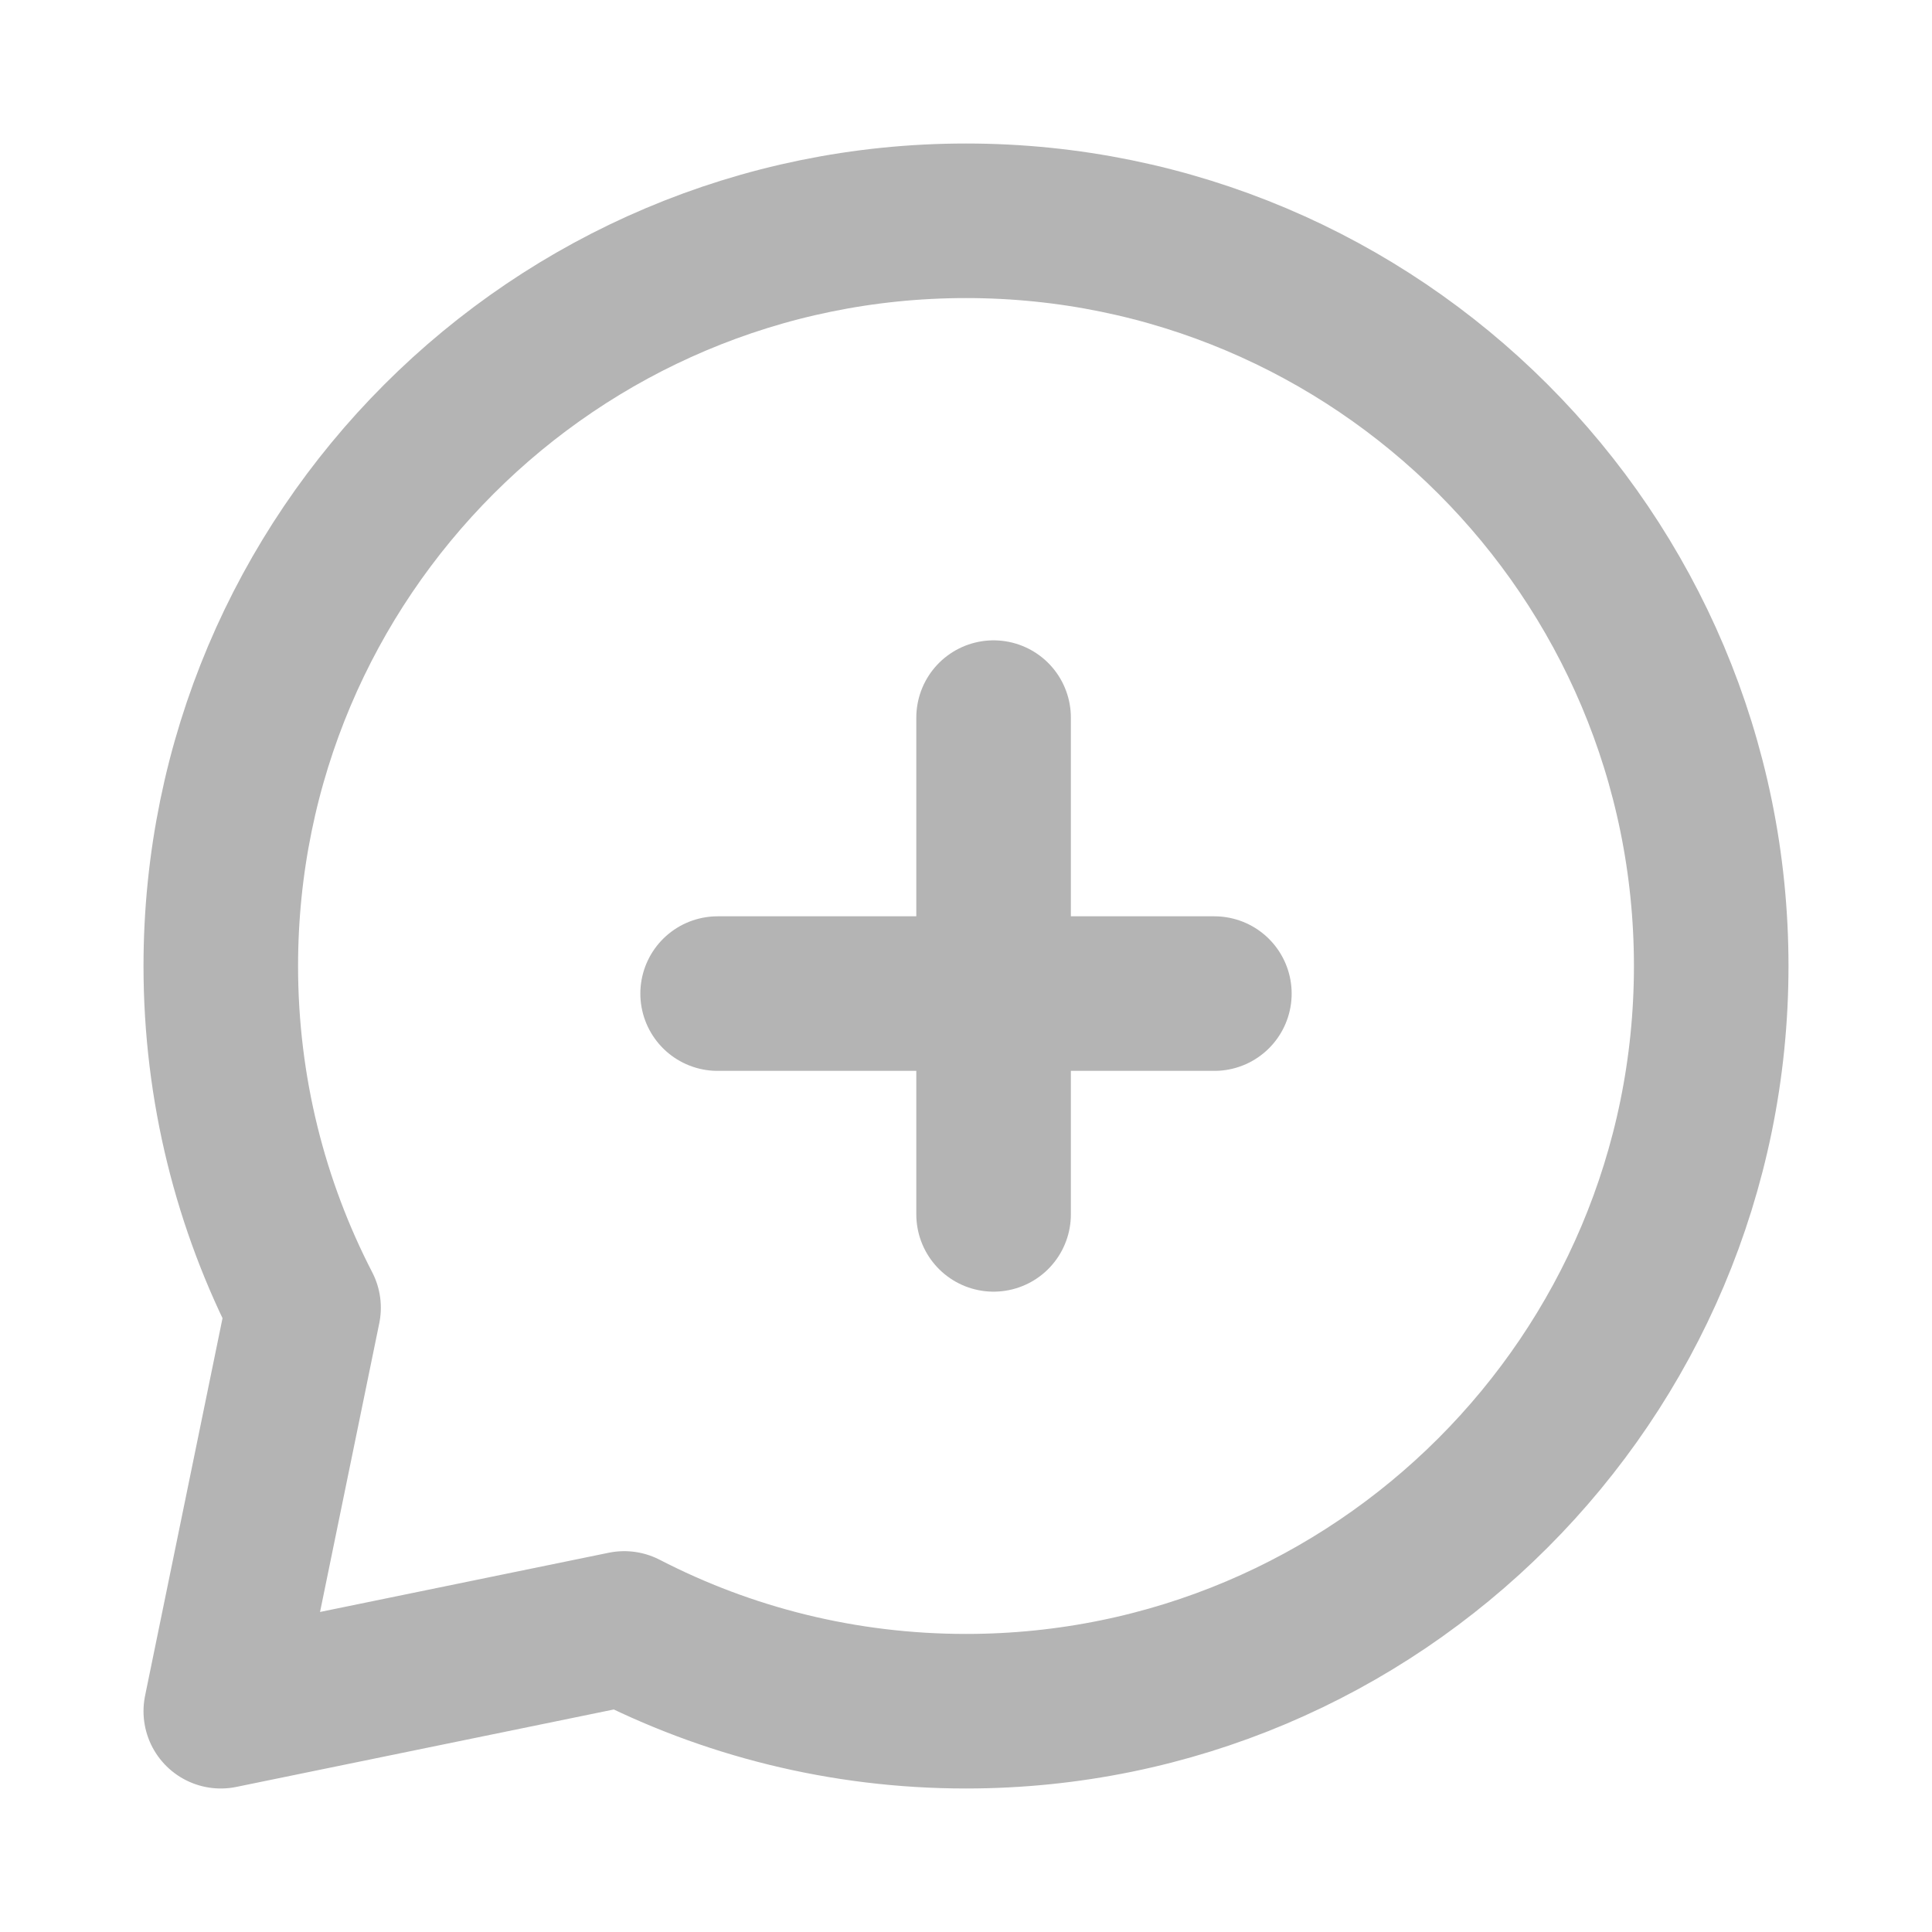 <svg width="25" height="25" viewBox="0 0 25 25" fill="none" xmlns="http://www.w3.org/2000/svg">
	<path d="M12.5 22.143C17.826 22.143 22.143 17.826 22.143 12.5C22.143 7.174 17.826 2.857 12.5 2.857C7.174 2.857 2.857 7.174 2.857 12.5C2.857 14.094 3.244 15.598 3.928 16.922L2.857 22.143L8.078 21.072C9.402 21.756 10.906 22.143 12.5 22.143Z" stroke="#B4B4B4" stroke-width="2" stroke-linecap="round" stroke-linejoin="round"/>
	<path d="M12.857 9.286V15.714" stroke="#B4B4B4" stroke-width="2" stroke-linecap="round" stroke-linejoin="round"/>
	<path d="M9.286 12.857H15.714" stroke="#B4B4B4" stroke-width="2" stroke-linecap="round" stroke-linejoin="round"/>
</svg>
